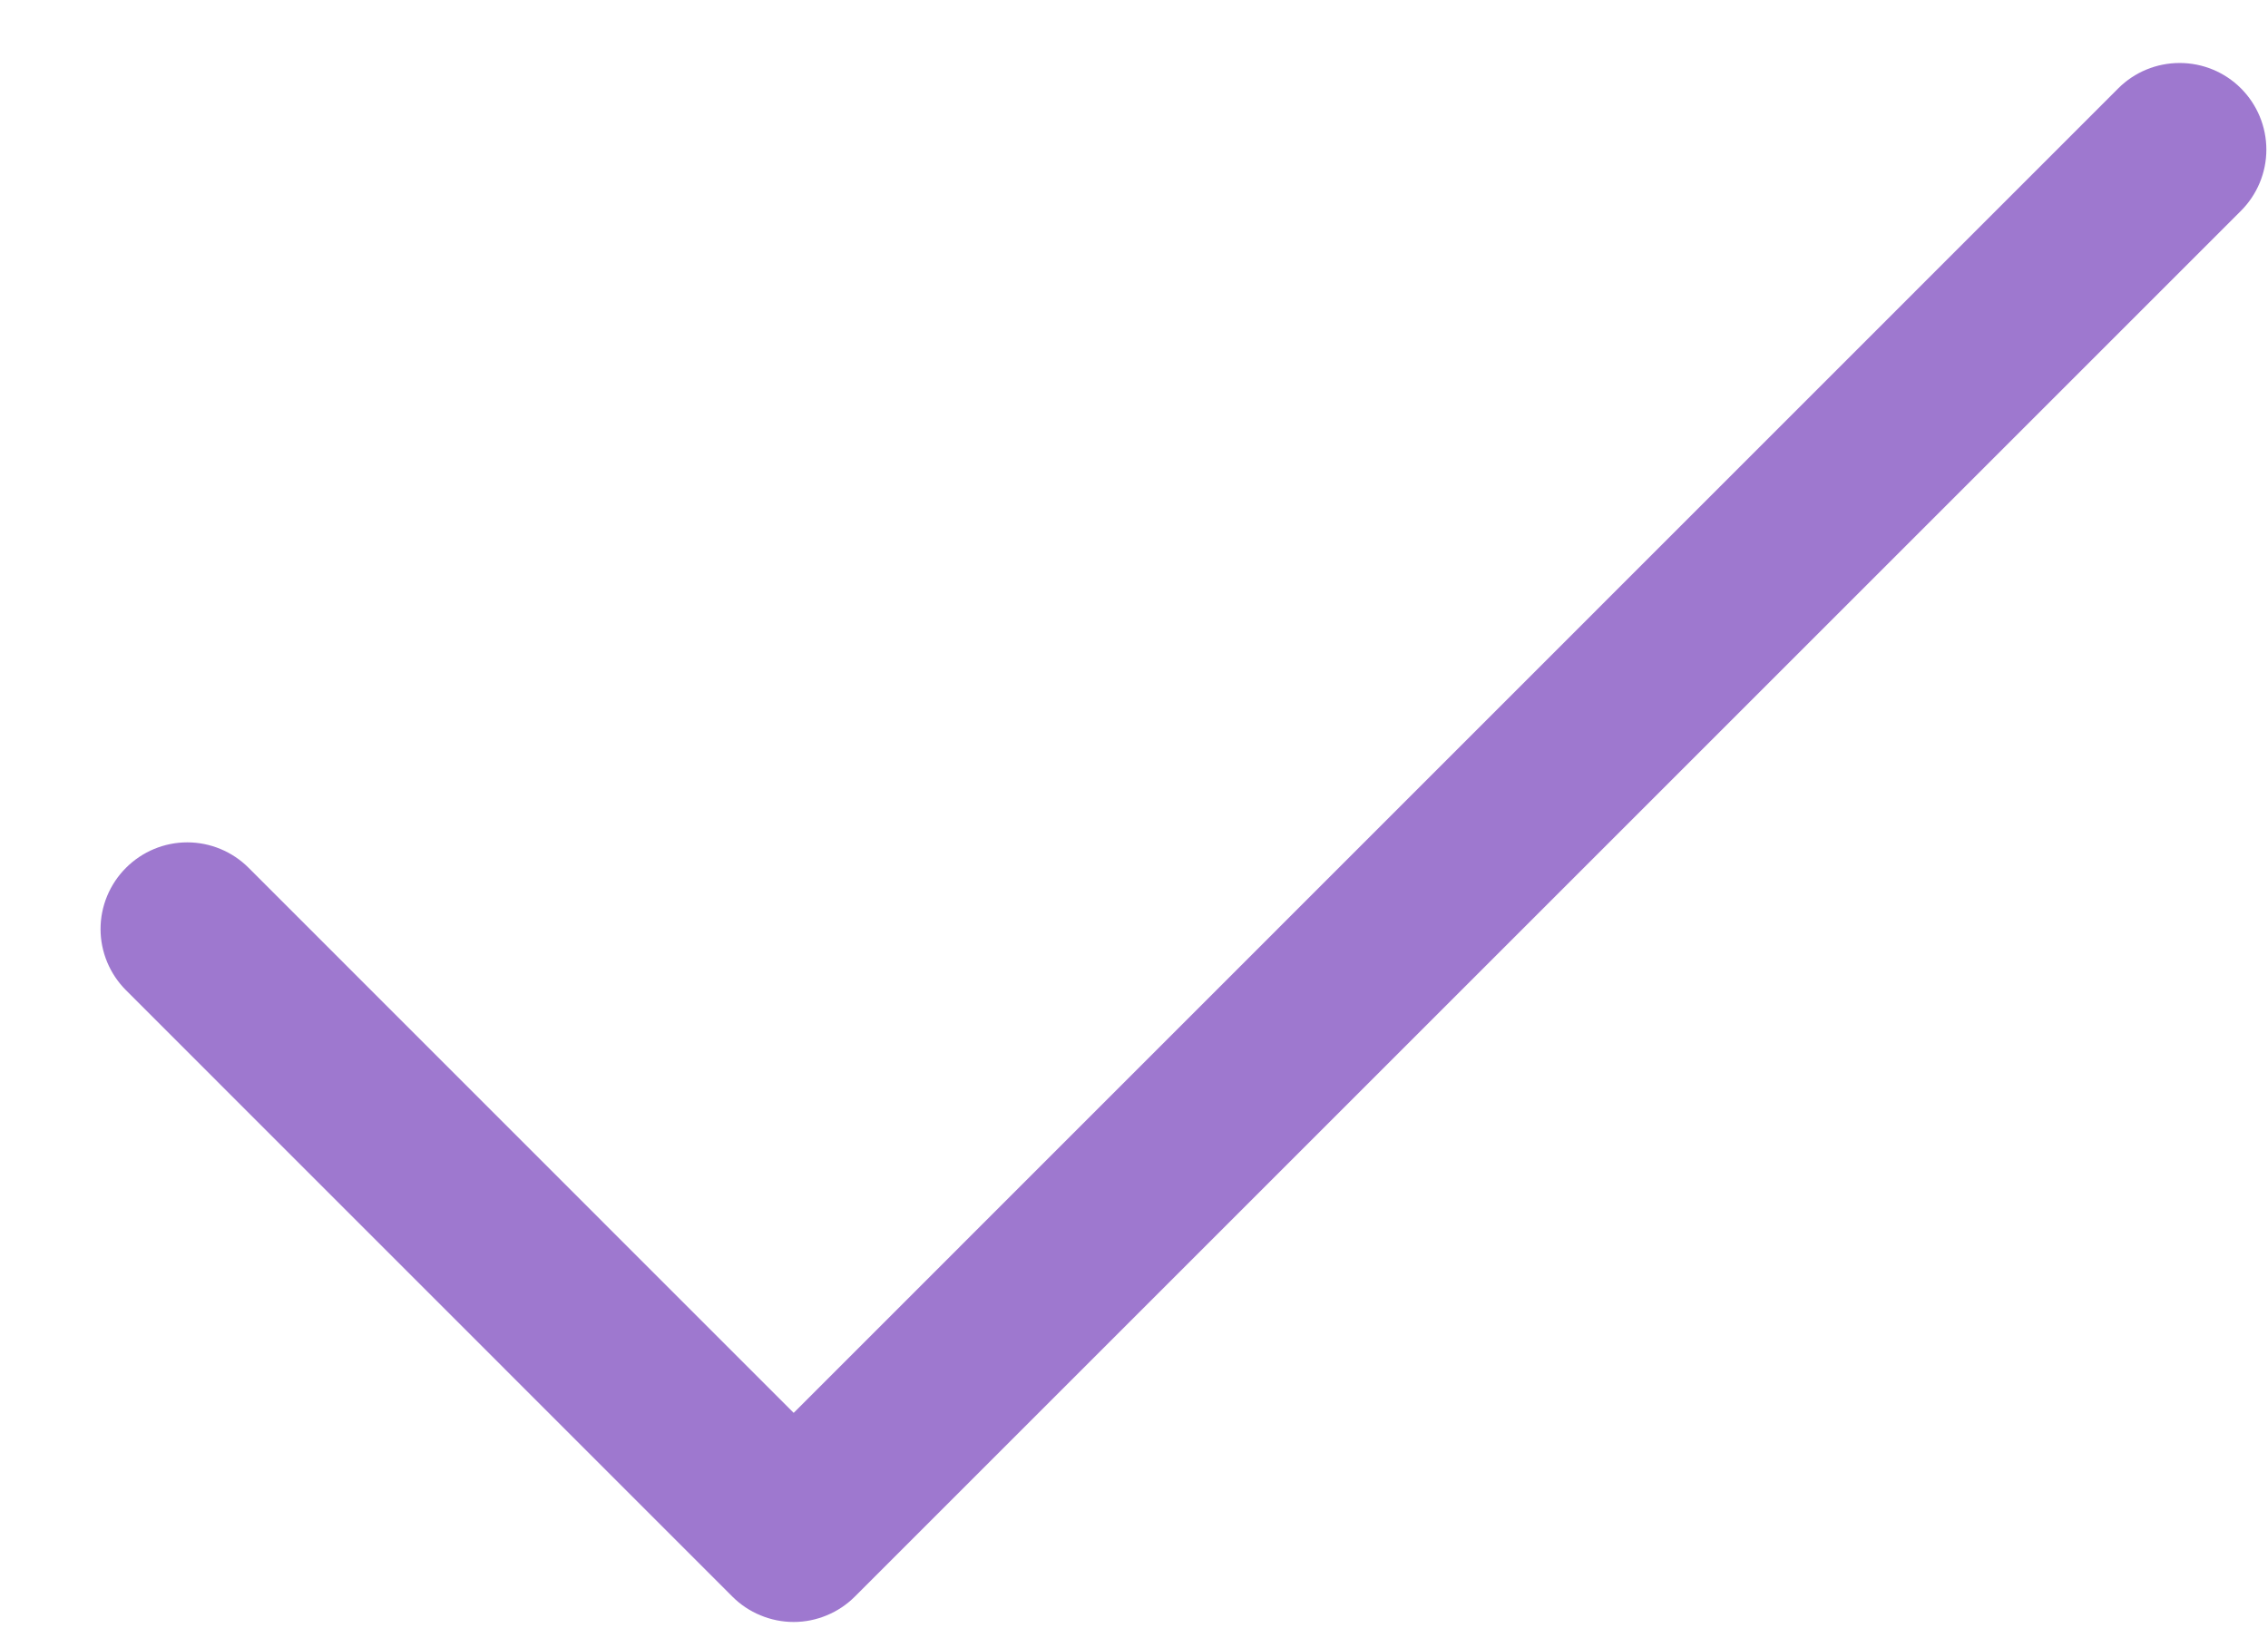 <svg  viewBox="0 0 18 13" fill="none" xmlns="http://www.w3.org/2000/svg">
<path d="M17.785 1.674L6.785 12.674C6.721 12.738 6.645 12.789 6.562 12.823C6.479 12.858 6.389 12.876 6.299 12.876C6.208 12.876 6.119 12.858 6.035 12.823C5.952 12.789 5.876 12.738 5.812 12.674L1 7.861C0.871 7.732 0.798 7.557 0.798 7.375C0.798 7.193 0.871 7.018 1 6.889C1.129 6.76 1.304 6.687 1.486 6.687C1.669 6.687 1.844 6.76 1.973 6.889L6.299 11.216L16.812 0.701C16.941 0.572 17.116 0.5 17.299 0.5C17.481 0.5 17.656 0.572 17.785 0.701C17.914 0.83 17.987 1.005 17.987 1.188C17.987 1.37 17.914 1.545 17.785 1.674Z" fill="#9E78CF"/>
</svg>
